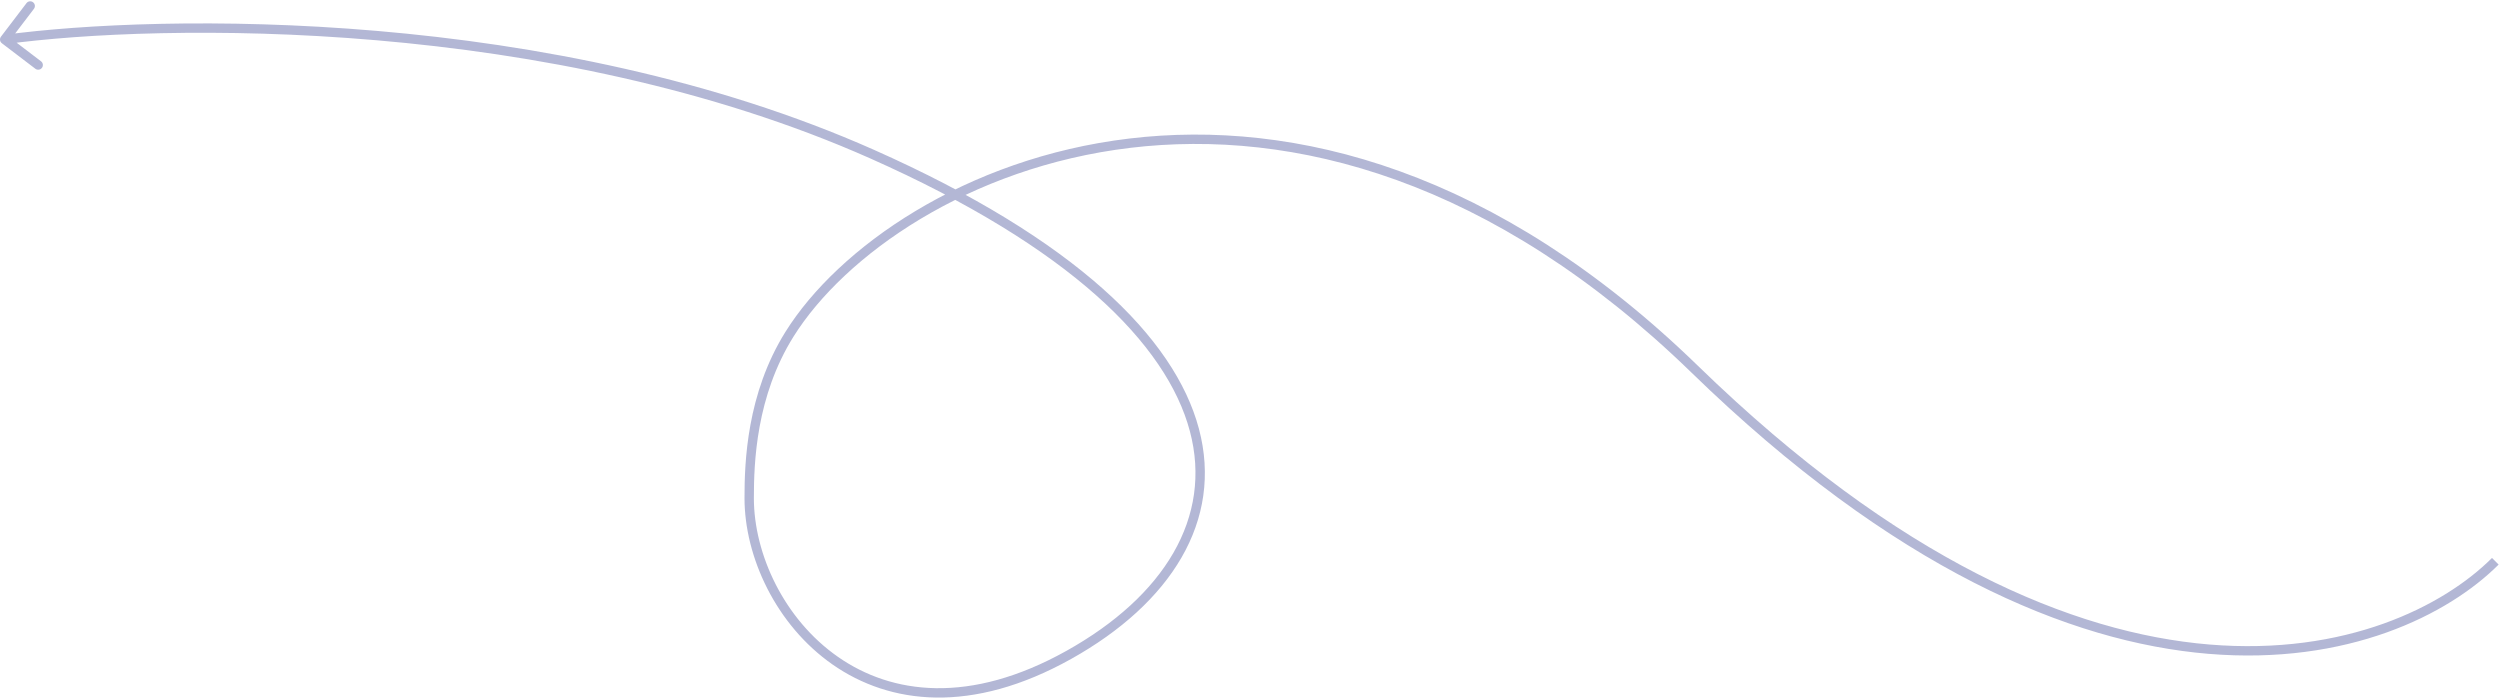 <svg width="534" height="149" viewBox="0 0 534 149" fill="none" xmlns="http://www.w3.org/2000/svg">
<path d="M168.623 71.407L169.471 71.937L168.623 71.407ZM186.293 32.925L186.699 32.011L186.293 32.925ZM0.205 7.831C-0.13 8.27 -0.045 8.898 0.394 9.233L7.553 14.687C7.993 15.021 8.62 14.936 8.955 14.497C9.289 14.058 9.205 13.43 8.765 13.096L2.401 8.248L7.249 1.884C7.584 1.445 7.499 0.817 7.06 0.482C6.621 0.148 5.993 0.233 5.659 0.672L0.205 7.831ZM532.293 119.177C521.924 129.539 500.965 140.087 471.896 137.666C442.837 135.245 405.595 119.853 362.731 78.186L361.337 79.621C404.434 121.514 442.089 137.19 471.73 139.659C501.361 142.127 522.905 131.386 533.707 120.591L532.293 119.177ZM362.731 78.186C319.557 36.218 276.426 25.39 241.248 29.587C206.134 33.775 178.984 52.936 167.775 70.877L169.471 71.937C180.322 54.569 206.898 35.698 241.485 31.573C276.006 27.454 318.551 38.03 361.337 79.621L362.731 78.186ZM167.775 70.877C159.498 84.125 159.027 98.722 159.027 106.39H161.027C161.027 98.782 161.511 84.677 169.471 71.937L167.775 70.877ZM159.027 106.39C159.027 118.947 165.741 133.502 177.841 141.944C190.018 150.439 207.508 152.651 228.806 140.747L227.83 139.001C207.102 150.586 190.447 148.3 178.985 140.303C167.445 132.253 161.027 118.322 161.027 106.39H159.027ZM228.806 140.747C250.022 128.889 261.328 111.257 256.087 91.577C250.891 72.063 229.504 51.031 186.699 32.011L185.887 33.839C228.565 52.802 249.203 73.499 254.155 92.092C259.062 110.519 248.638 127.371 227.83 139.001L228.806 140.747ZM186.699 32.011C118.079 1.522 34.235 2.935 0.866 7.446L1.134 9.428C34.305 4.944 117.734 3.558 185.887 33.839L186.699 32.011Z" fill="#2e398d" fill-opacity="0.36"/>
</svg>
